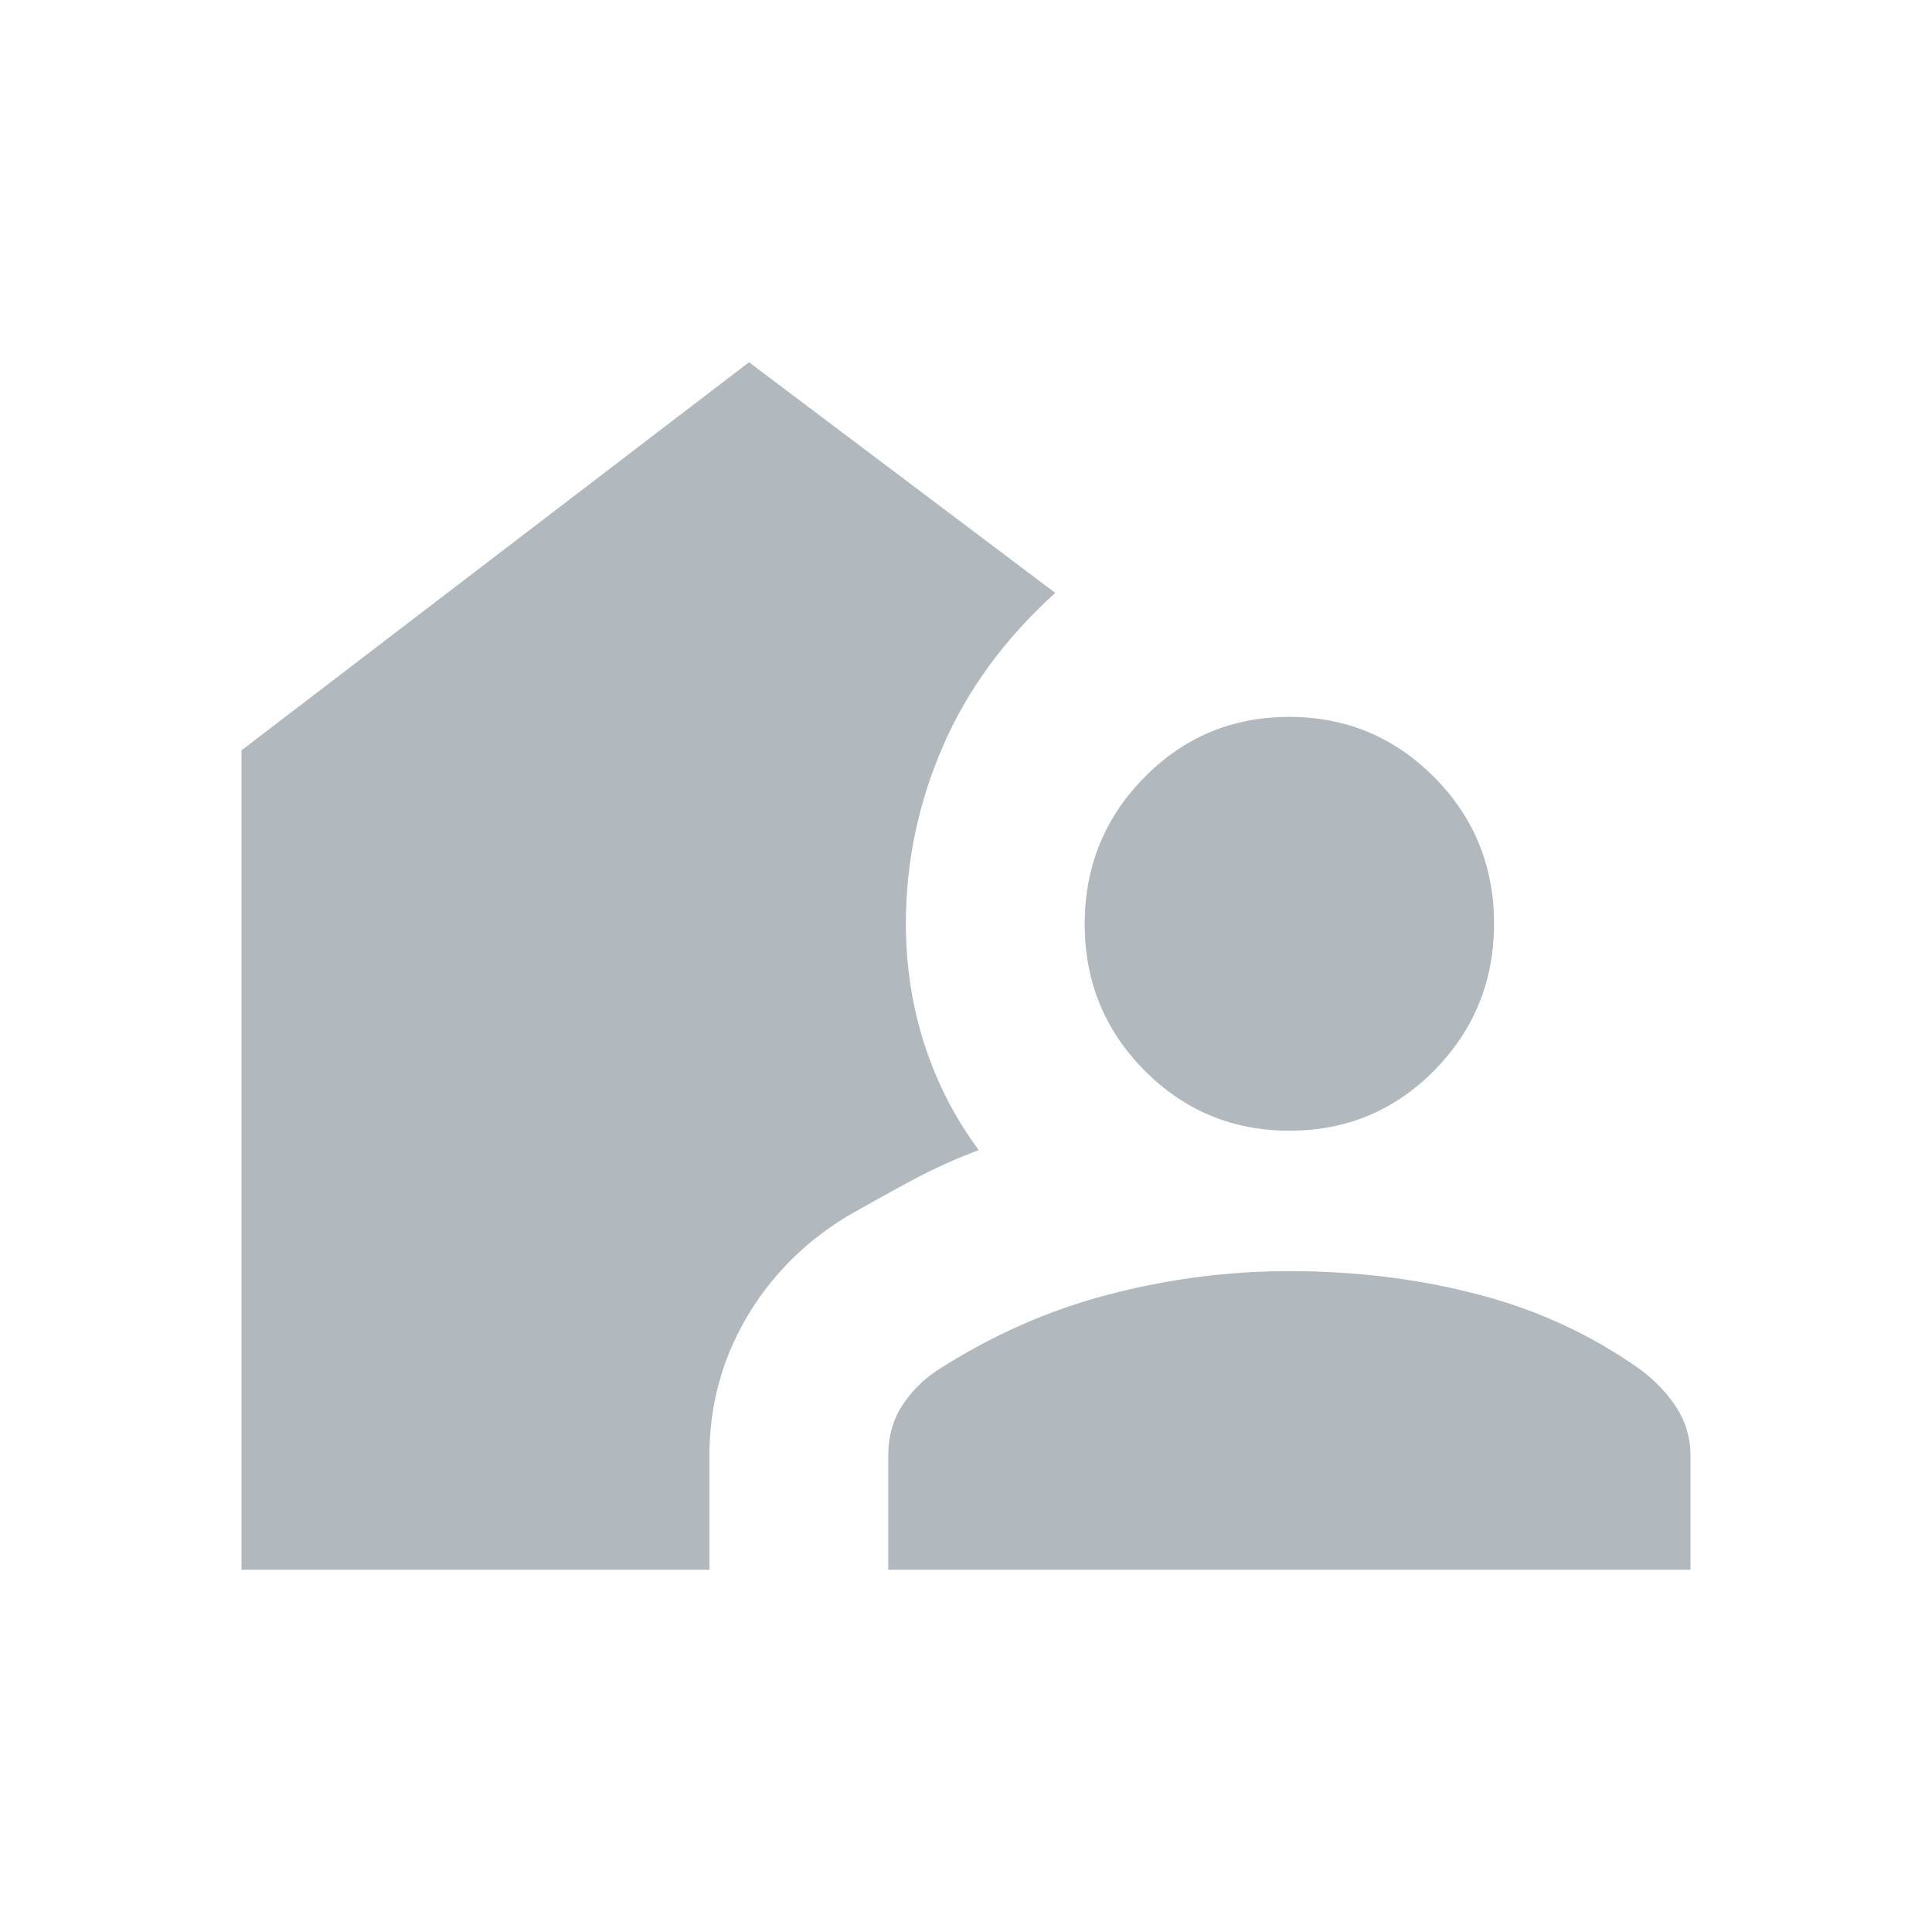 <svg width="16" height="16" viewBox="0 0 16 16" fill="none" xmlns="http://www.w3.org/2000/svg">
<path d="M7.356 13V12.056C7.356 11.9 7.394 11.762 7.469 11.644C7.545 11.526 7.643 11.427 7.763 11.348C8.211 11.06 8.682 10.851 9.176 10.722C9.67 10.592 10.17 10.527 10.678 10.527C11.231 10.527 11.754 10.592 12.248 10.722C12.742 10.851 13.19 11.06 13.593 11.348C13.713 11.439 13.811 11.543 13.887 11.661C13.962 11.78 14 11.911 14 12.056V13H7.356ZM2 13V6.214L6.203 3L8.739 4.91C8.322 5.288 8.011 5.712 7.808 6.182C7.604 6.652 7.502 7.142 7.502 7.651C7.502 8 7.554 8.333 7.657 8.653C7.761 8.972 7.91 9.262 8.106 9.525C7.919 9.594 7.733 9.678 7.549 9.777C7.365 9.876 7.183 9.977 7.005 10.079C6.652 10.296 6.376 10.578 6.175 10.924C5.975 11.27 5.875 11.648 5.875 12.059V13H2ZM10.68 9.364C10.209 9.364 9.809 9.198 9.478 8.865C9.148 8.532 8.983 8.128 8.983 7.652C8.983 7.177 9.148 6.772 9.477 6.438C9.806 6.104 10.206 5.937 10.676 5.937C11.147 5.937 11.547 6.104 11.877 6.436C12.208 6.769 12.373 7.174 12.373 7.649C12.373 8.125 12.208 8.529 11.879 8.864C11.55 9.197 11.15 9.364 10.68 9.364Z" fill="#B1B8BE"/>
</svg>
